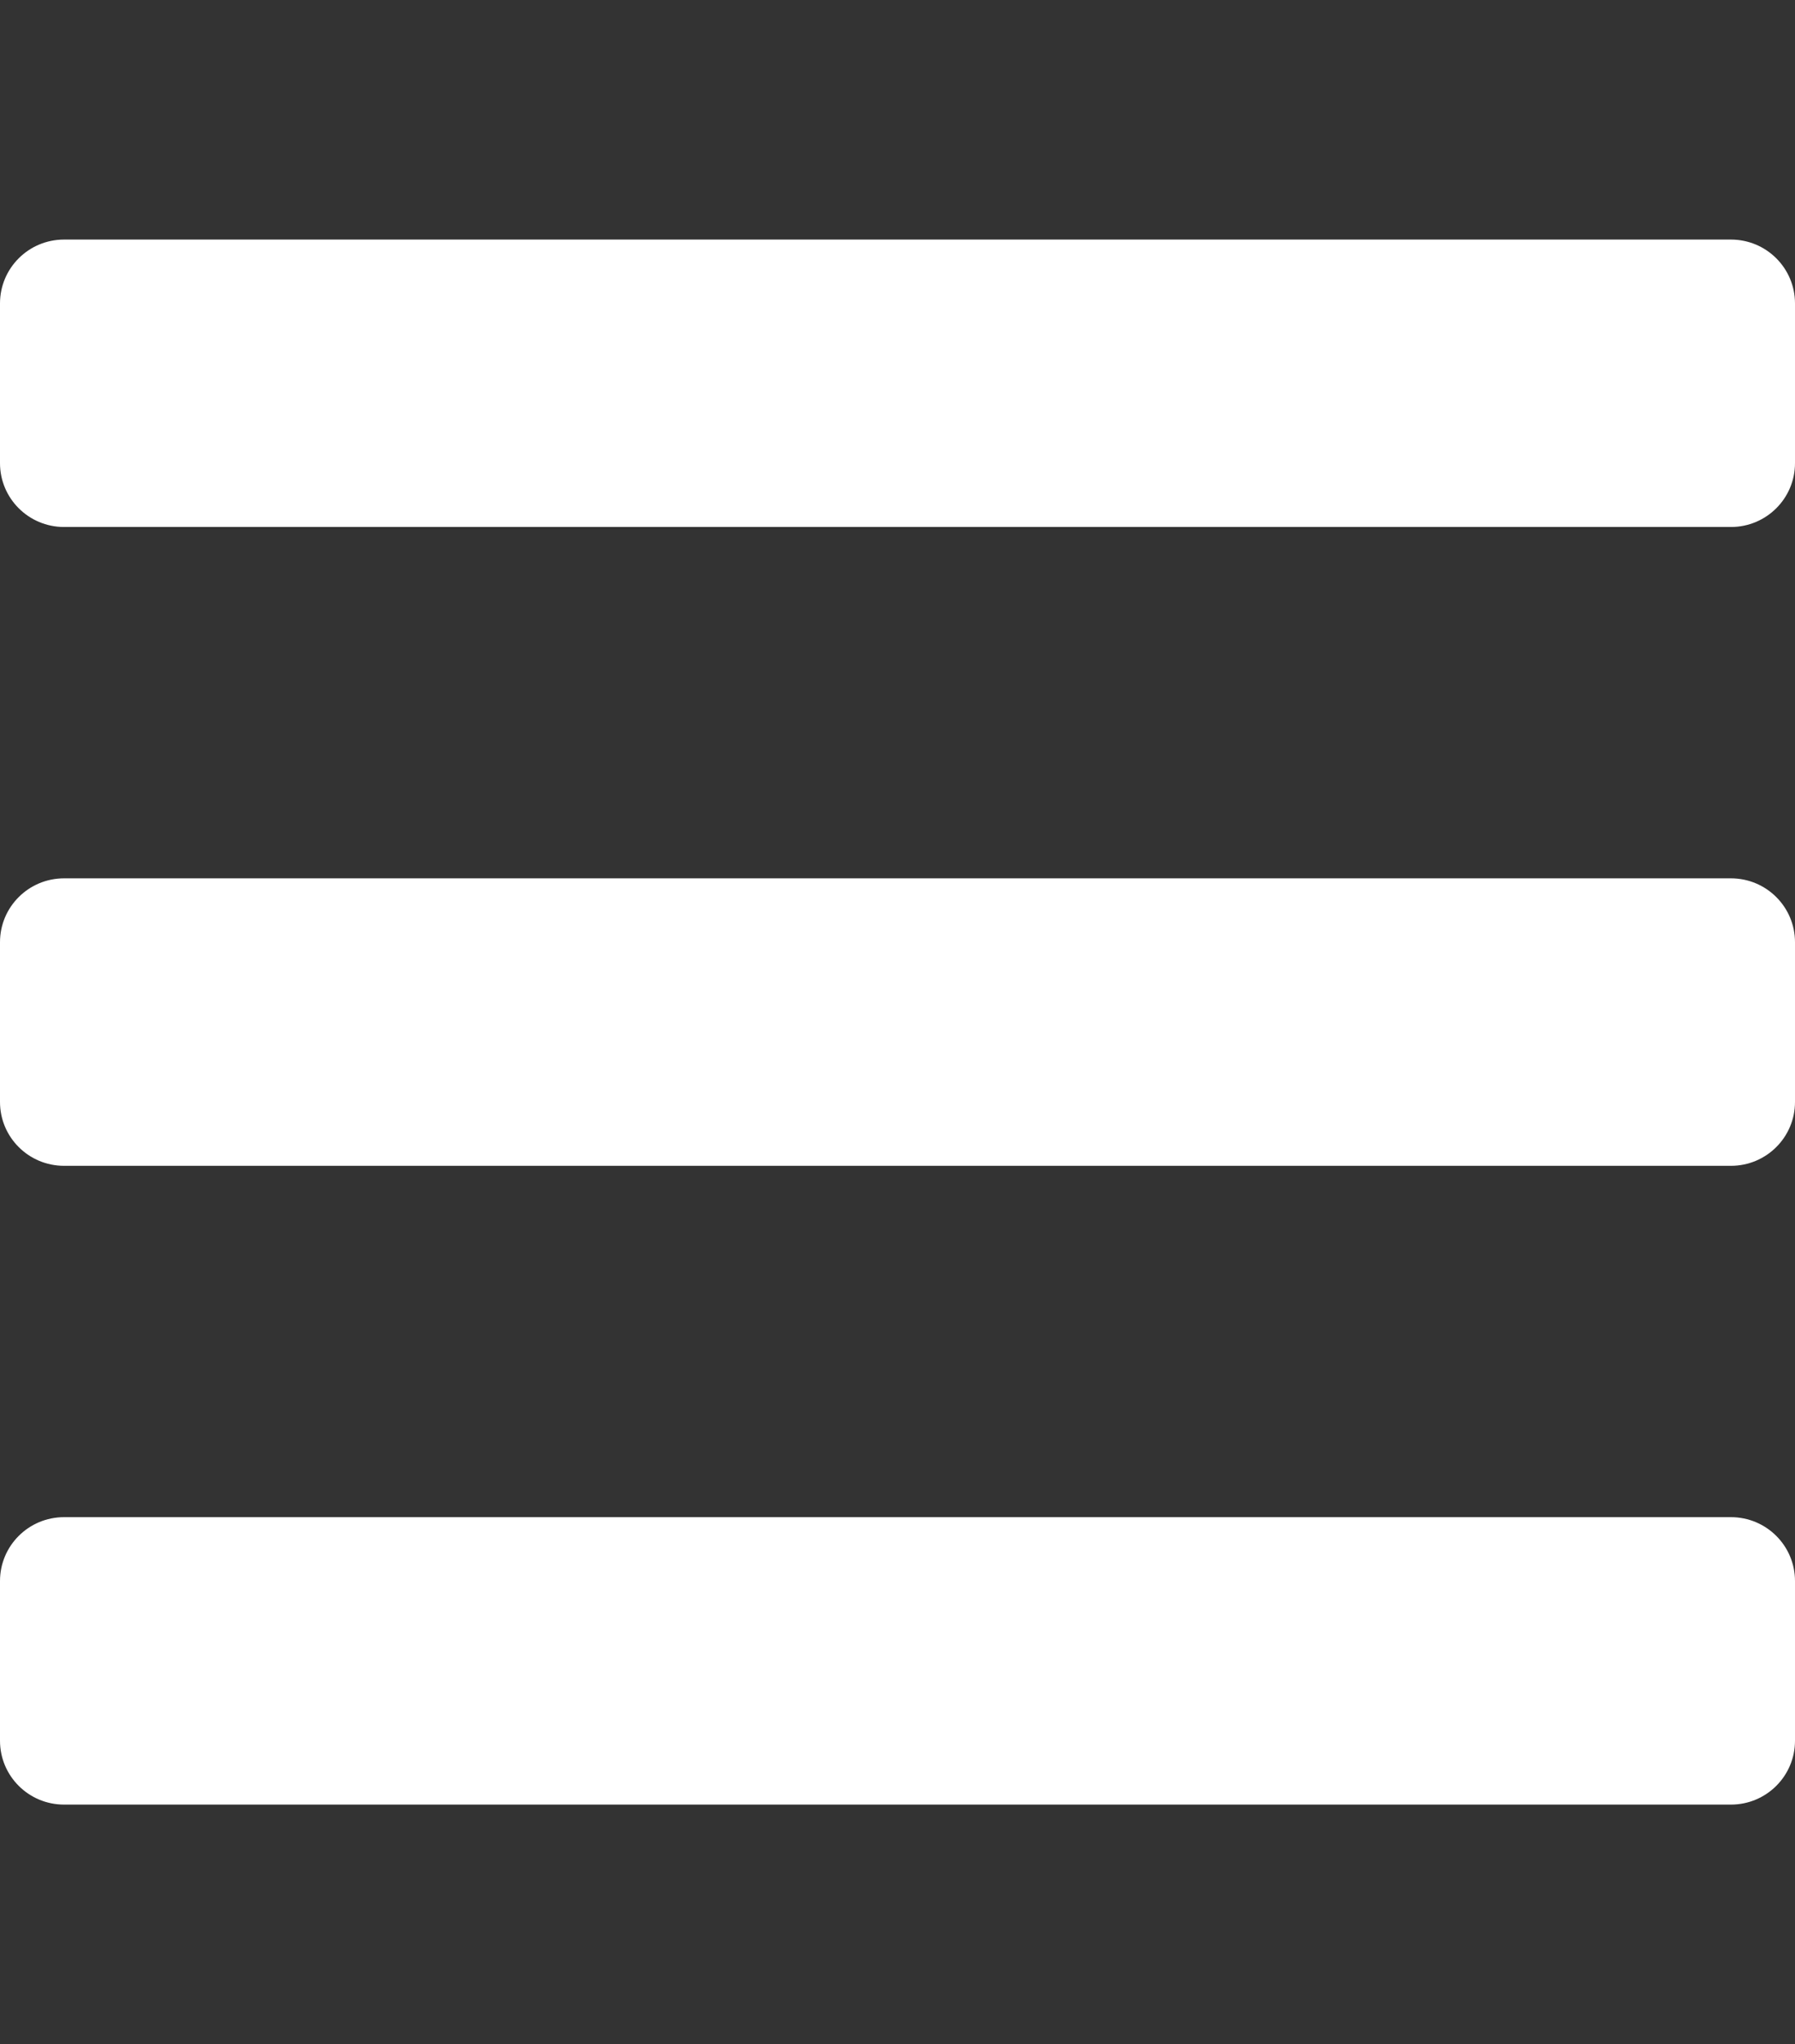 <svg xmlns="http://www.w3.org/2000/svg" xmlns:xlink="http://www.w3.org/1999/xlink" width="36pt" height="41pt" viewBox="0 0 36 41" version="1.1">
<rect x="0" y="0" width="36" height="41" fill="#333333" stroke="none"/>
<g>
<path style=" stroke:none;fill-rule:nonzero;fill:#fff;fill-opacity:1;" d="M 1.285 10.57 L 34.715 10.57 C 35.426 10.57 36 9.996 36 9.289 L 36 6.086 C 36 5.379 35.426 4.805 34.715 4.805 L 1.285 4.805 C 0.574 4.805 0 5.379 0 6.086 L 0 9.289 C 0 9.996 0.574 10.57 1.285 10.57 Z M 1.285 23.383 L 34.715 23.383 C 35.426 23.383 36 22.809 36 22.102 L 36 18.898 C 36 18.191 35.426 17.617 34.715 17.617 L 1.285 17.617 C 0.574 17.617 0 18.191 0 18.898 L 0 22.102 C 0 22.809 0.574 23.383 1.285 23.383 Z M 1.285 36.195 L 34.715 36.195 C 35.426 36.195 36 35.621 36 34.914 L 36 31.711 C 36 31.004 35.426 30.43 34.715 30.43 L 1.285 30.43 C 0.574 30.43 0 31.004 0 31.711 L 0 34.914 C 0 35.621 0.574 36.195 1.285 36.195 Z M 1.285 36.195 "/>
</g>
</svg>
